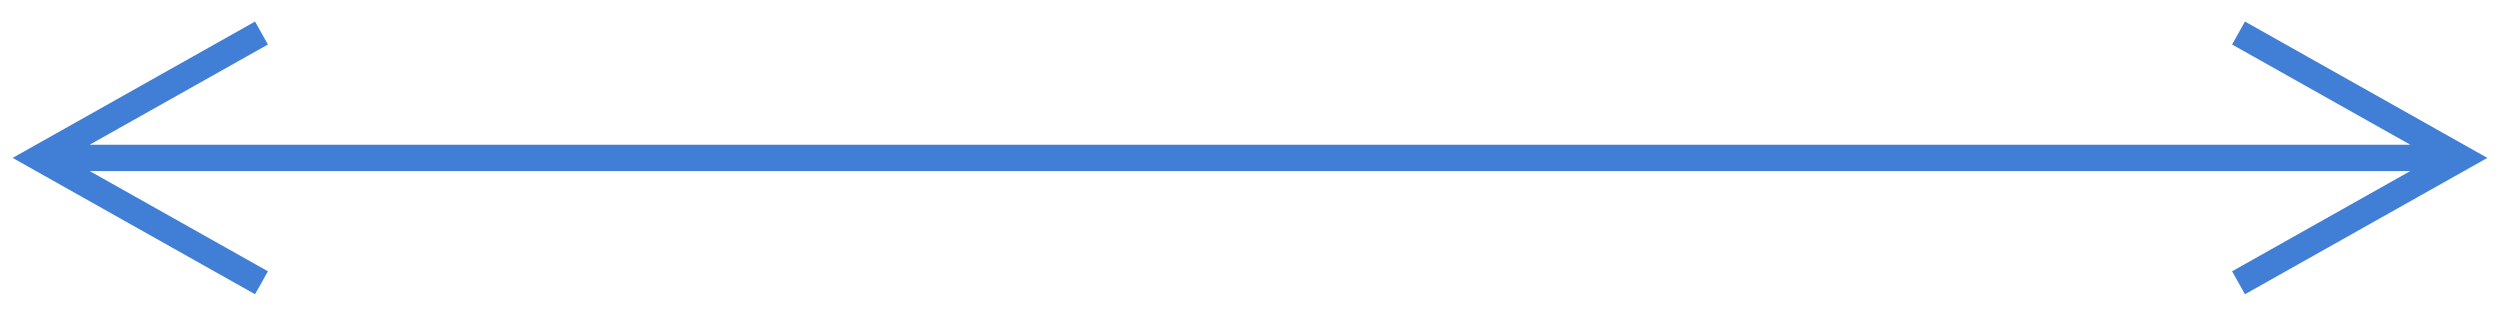 <svg width="95px" height="12px" viewBox="0 0 95 12" version="1.1" xmlns="http://www.w3.org/2000/svg" xmlns:xlink="http://www.w3.org/1999/xlink">
    <g id="Page-1" stroke="none" stroke-width="1" fill="none" fill-rule="evenodd">
        <g id="Ronda-user-profile-2-Copy-2" transform="translate(-132, -314)" fill="#417FD7" fill-rule="nonzero">
            <g id="Calendar-Dialogue" transform="translate(24, 138)">
                <g id="Group" transform="translate(46, 159)">
                    <path id="Line" d="M147.309,17.819 L156.52,23 L147.309,28.181 L146.819,27.309 L153.591,23.5 L65.408,23.5 L72.181,27.309 L71.691,28.181 L62.48,23 L71.691,17.819 L72.181,18.691 L65.406,22.5 L153.593,22.5 L146.819,18.691 L147.309,17.819 Z"></path>
                </g>
            </g>
        </g>
    </g>
</svg>